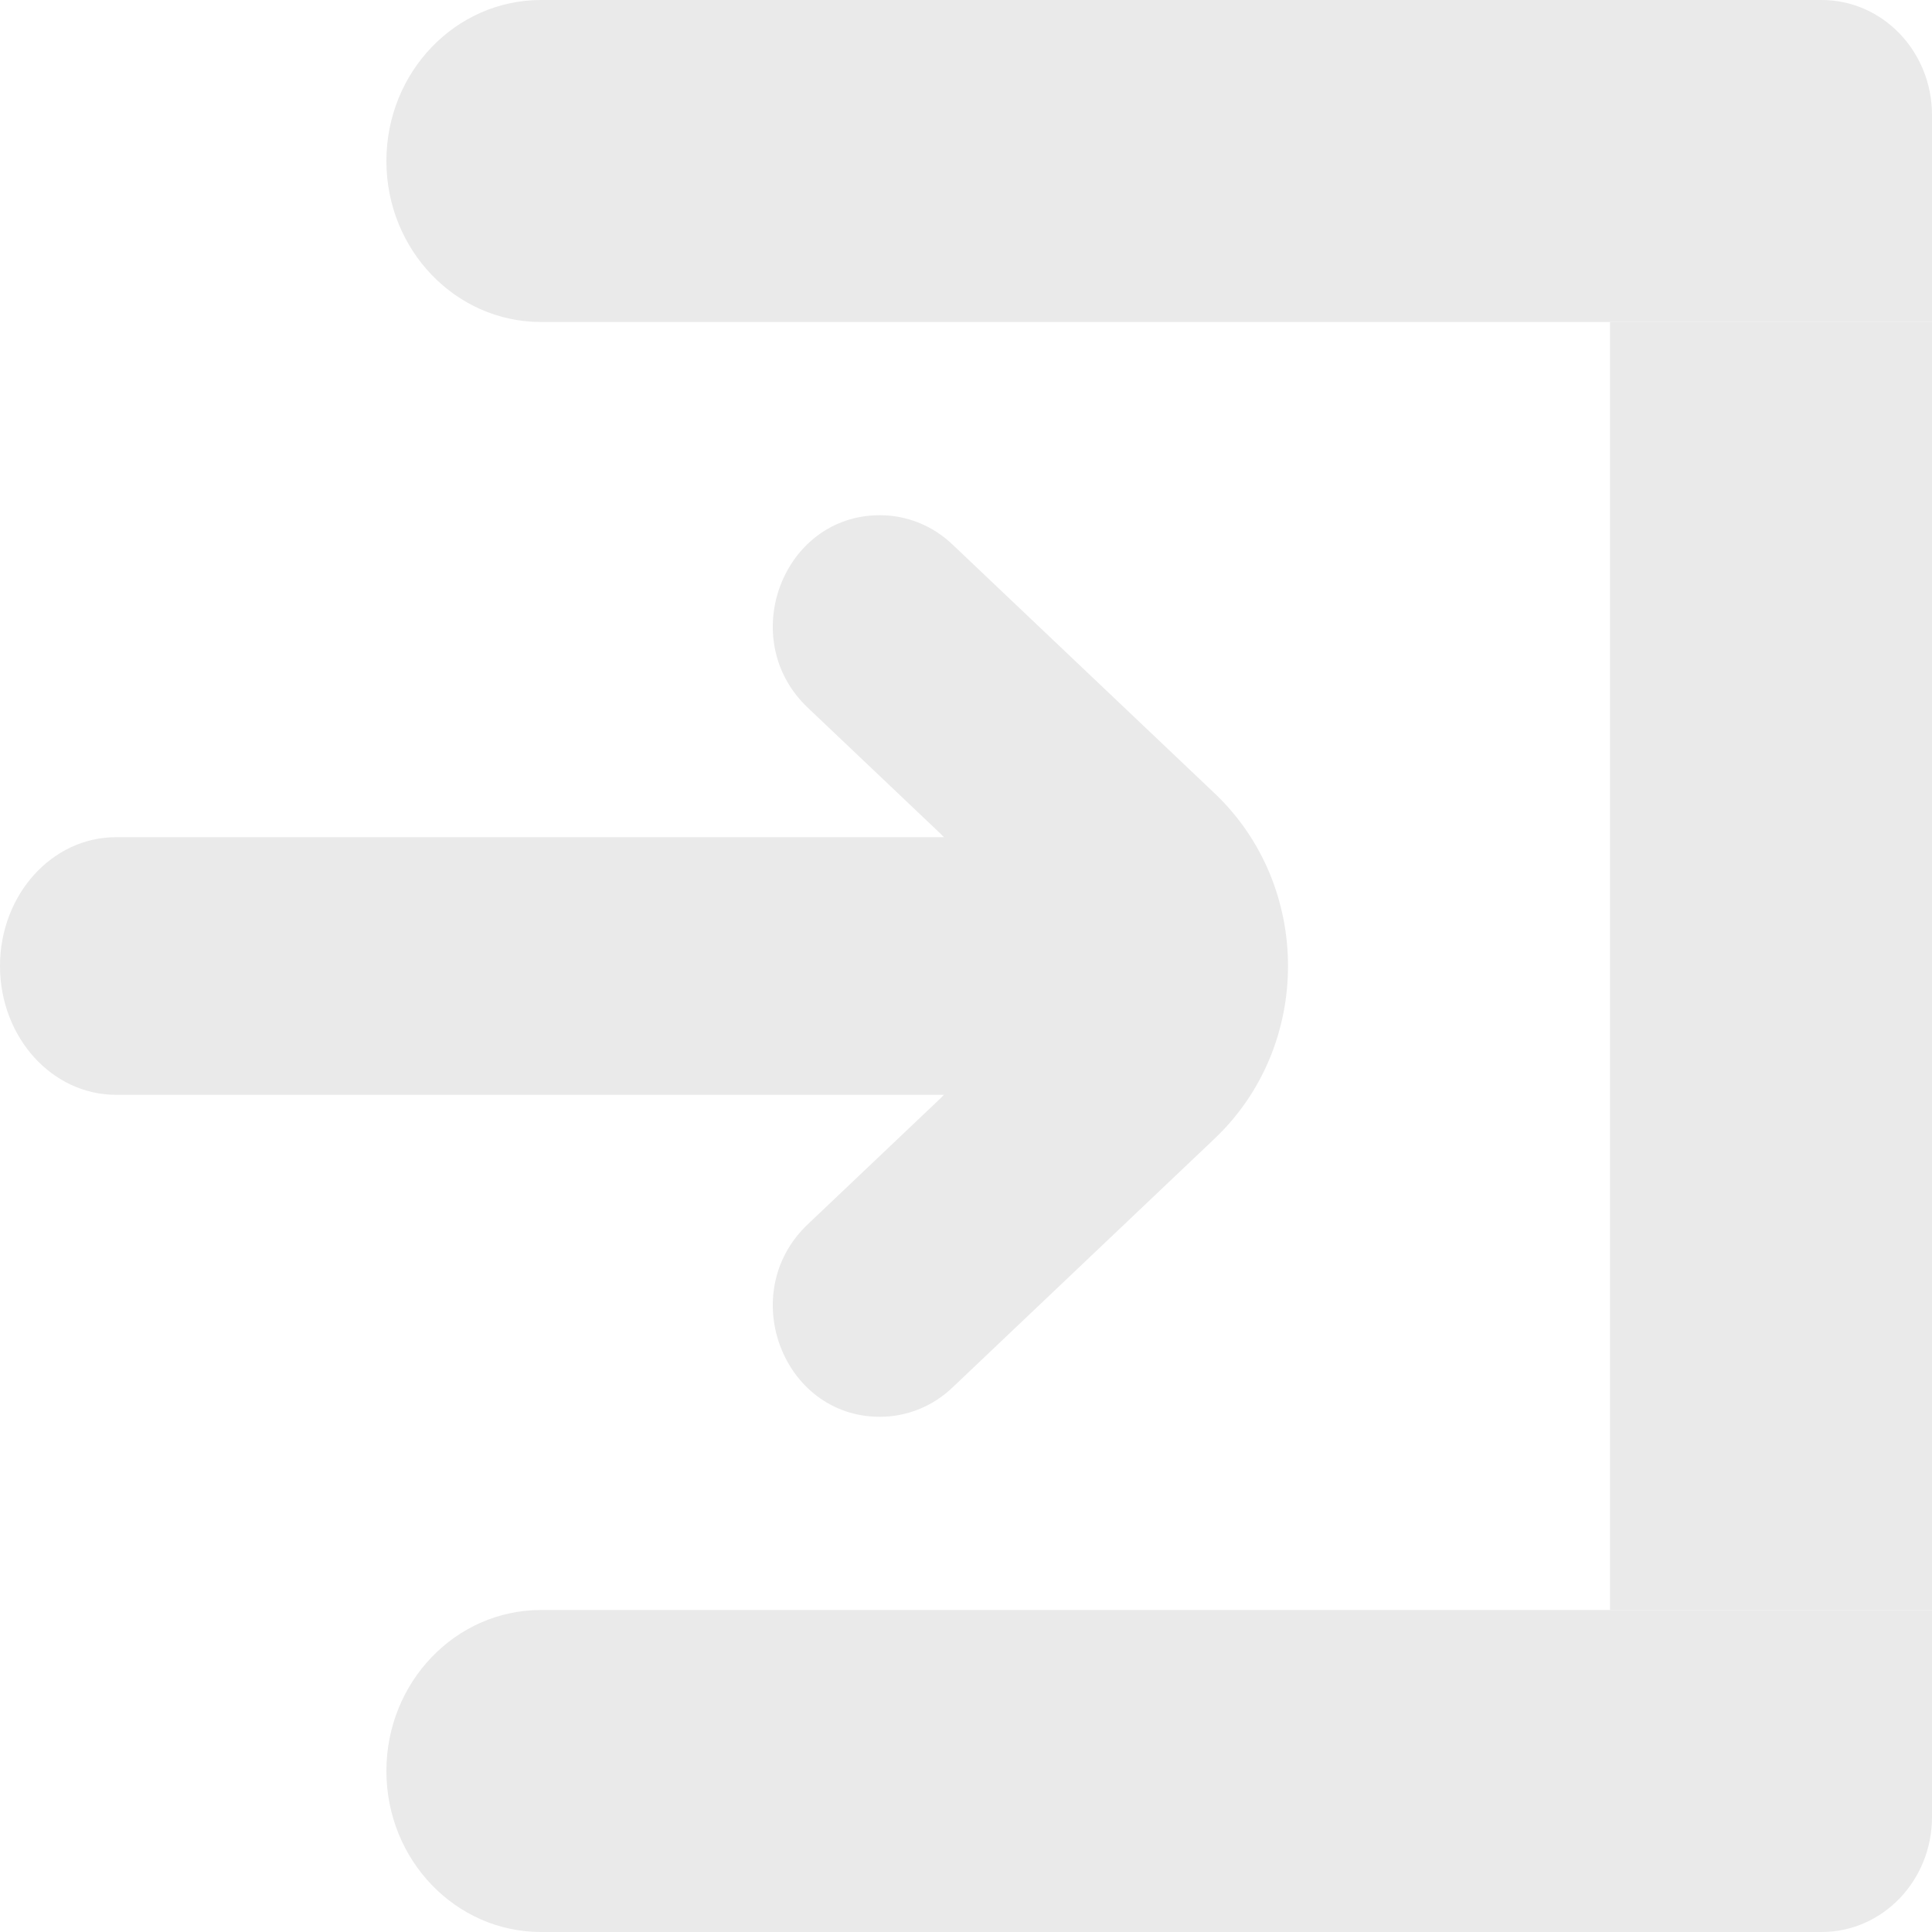 <svg width="30" height="30" viewBox="0 0 30 30" fill="none" xmlns="http://www.w3.org/2000/svg">
<path d="M6 2.5C6 1.119 7.075 0 8.4 0H28.286C29.233 0 30 0.799 30 1.786V5H8.4C7.075 5 6 3.881 6 2.5Z" fill="#EAEAEA"/>
<path d="M6 27.5C6 26.119 7.075 25 8.4 25H30V28.214C30 29.201 29.233 30 28.286 30H8.4C7.075 30 6 28.881 6 27.5Z" fill="#EAEAEA"/>
<path d="M30 5H25V25H30V5Z" fill="#EAEAEA"/>
<path d="M16.2 13H1.8C0.806 13 0 13.895 0 15C0 16.105 0.806 17 1.8 17H16.2C17.194 17 18 16.105 18 15C18 13.895 17.194 13 16.2 13Z" fill="#EAEAEA"/>
<path d="M14.787 8.452L18.861 12.319C20.38 13.761 20.38 16.239 18.861 17.68L14.787 21.548C14.481 21.839 14.08 22 13.664 22C12.149 22 11.425 20.072 12.542 19.012L14.572 17.085C15.753 15.964 15.753 14.036 14.572 12.915L12.542 10.988C11.425 9.928 12.149 8 13.664 8C14.08 8 14.481 8.161 14.787 8.452Z" fill="#EAEAEA"/>
</svg>
